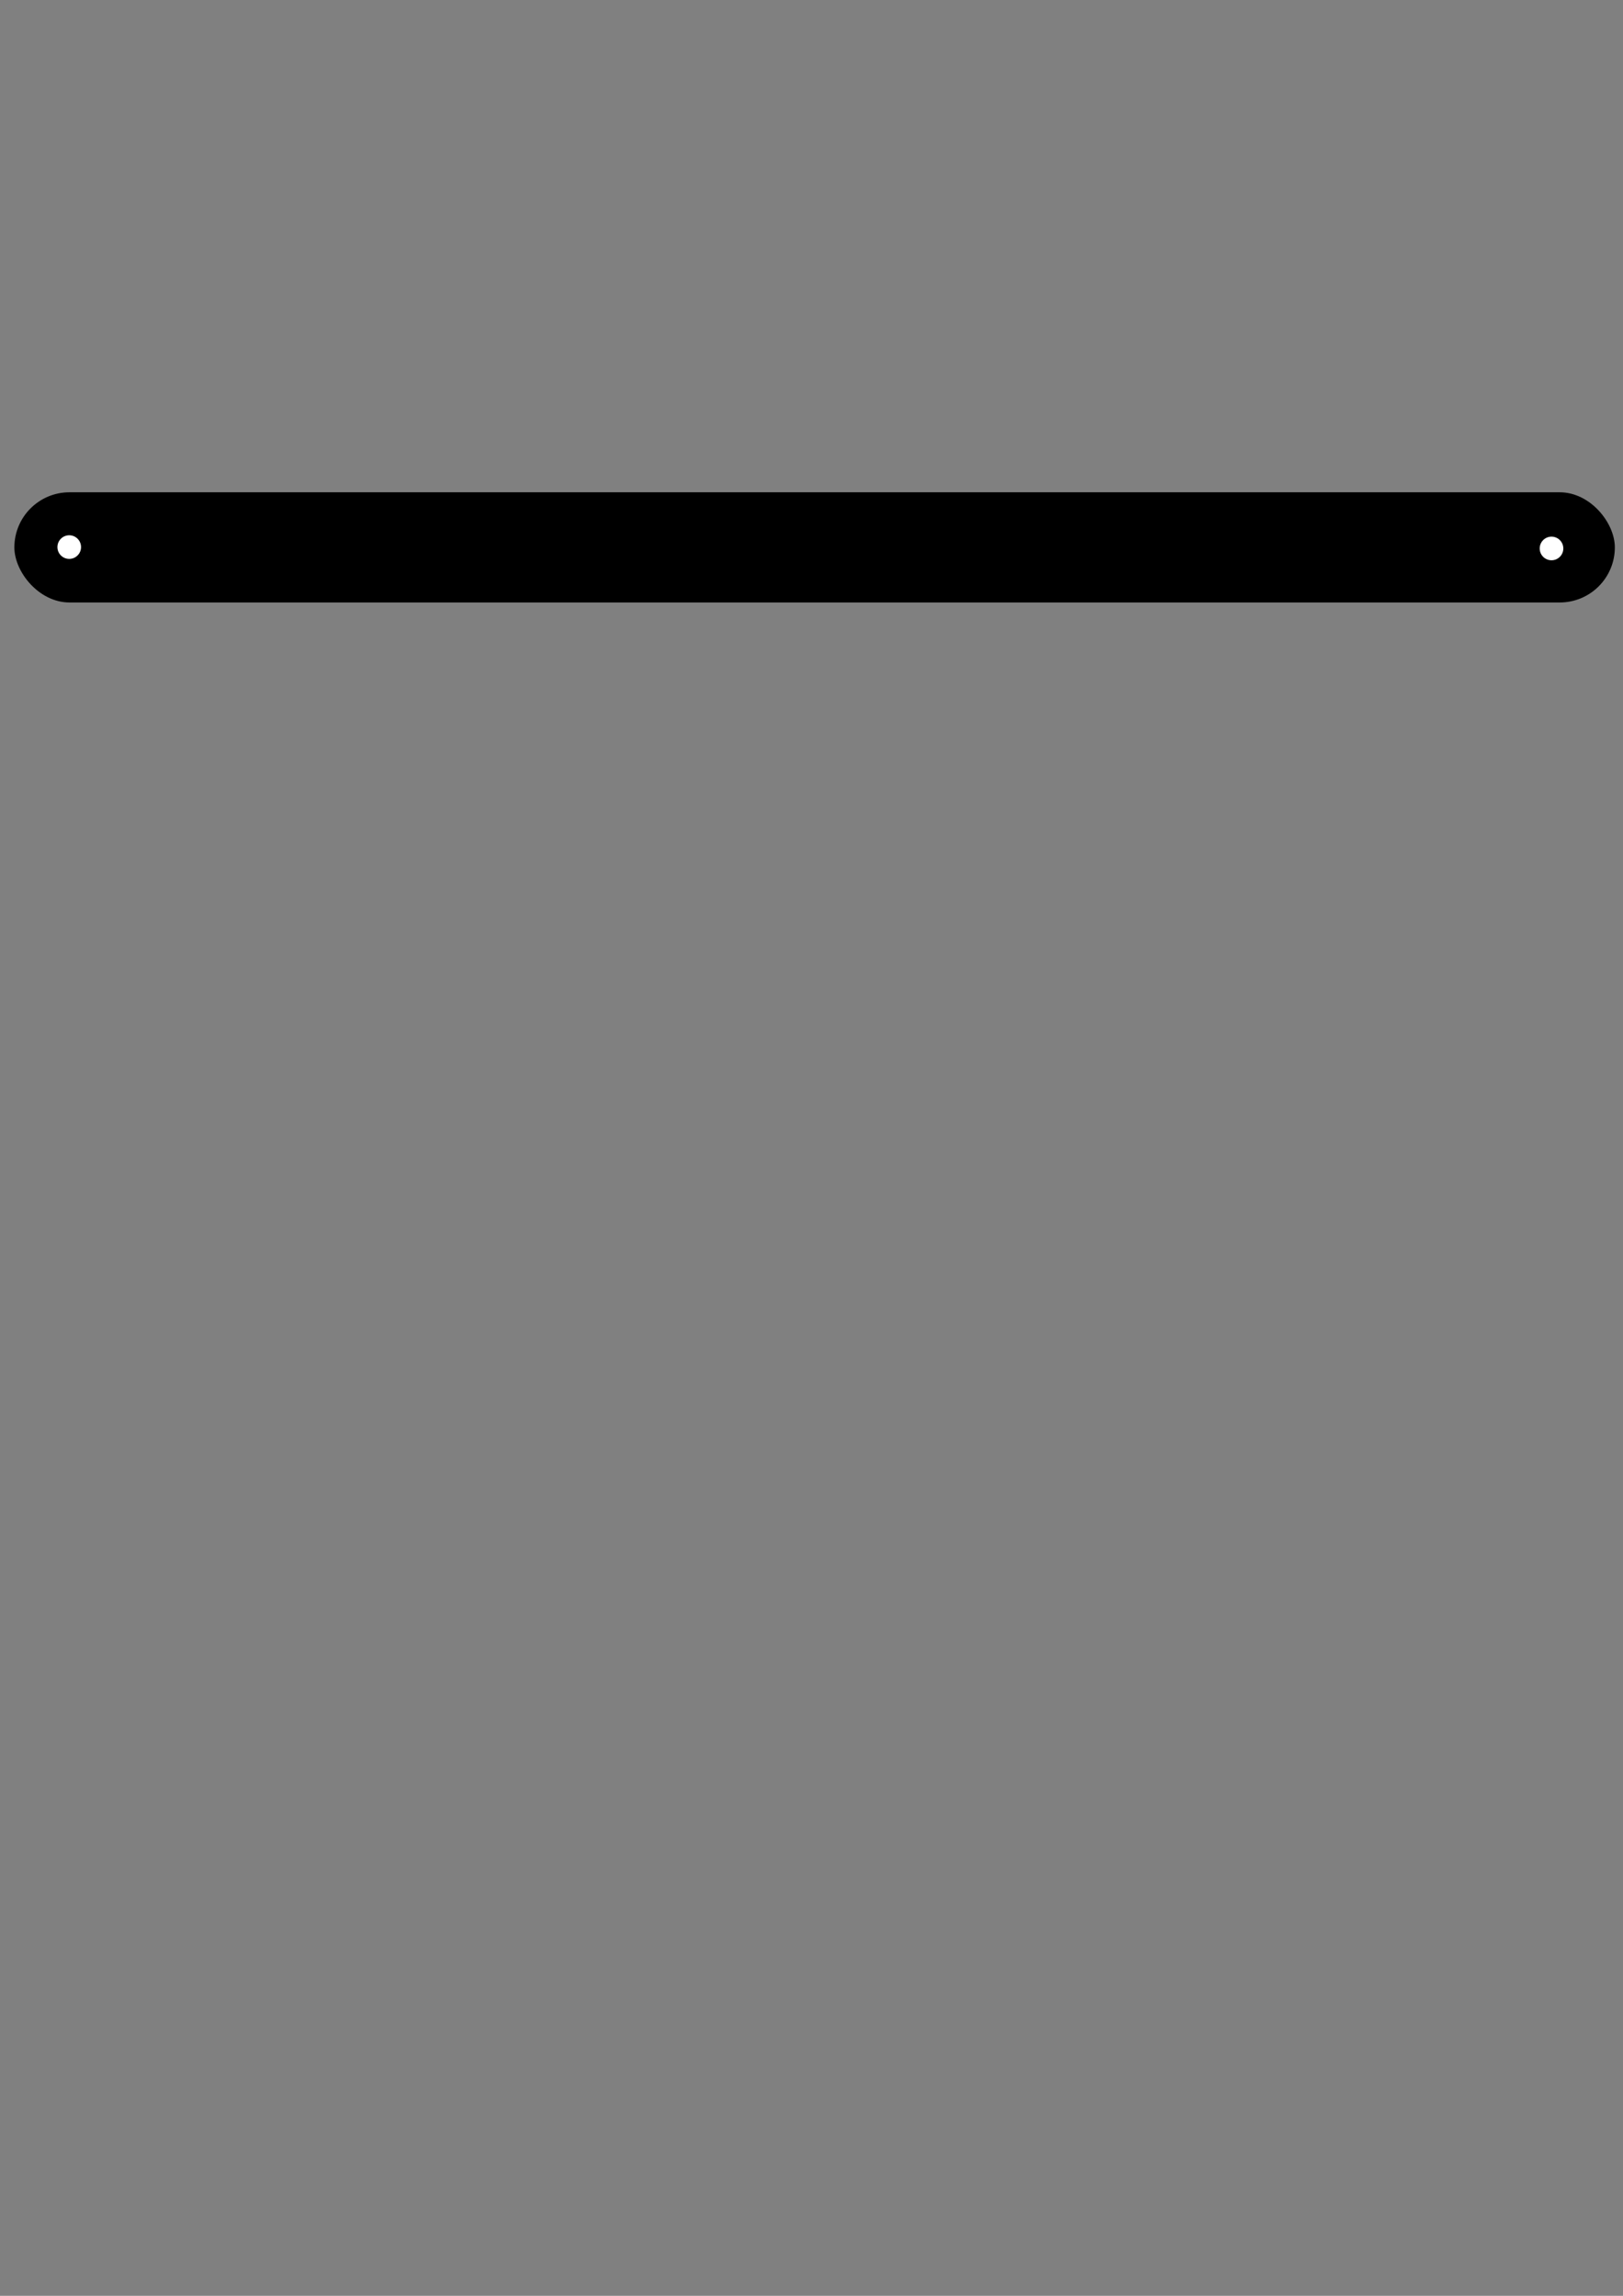 <?xml version="1.0" encoding="UTF-8" standalone="no"?>
<!-- Created with Inkscape (http://www.inkscape.org/) -->

<svg
   width="210mm"
   height="297mm"
   viewBox="0 0 210 297"
   version="1.1"
   id="svg5446"
   inkscape:version="1.2 (dc2aedaf03, 2022-05-15)"
   sodipodi:docname="MovingPlatform.svg"
   inkscape:export-filename="MovingPlatform.png"
   inkscape:export-xdpi="98.12455"
   inkscape:export-ydpi="98.12455"
   xmlns:inkscape="http://www.inkscape.org/namespaces/inkscape"
   xmlns:sodipodi="http://sodipodi.sourceforge.net/DTD/sodipodi-0.dtd"
   xmlns="http://www.w3.org/2000/svg"
   xmlns:svg="http://www.w3.org/2000/svg">
  <rect x="0" y="0" width="210" height="297" fill="#808080" stroke="none"/>
  <sodipodi:namedview
     id="namedview5448"
     pagecolor="#ffffff"
     bordercolor="#000000"
     borderopacity="0.25"
     inkscape:showpageshadow="2"
     inkscape:pageopacity="0.0"
     inkscape:pagecheckerboard="0"
     inkscape:deskcolor="#d1d1d1"
     inkscape:document-units="mm"
     showgrid="false"
     inkscape:zoom="1.5393939"
     inkscape:cx="78.927165"
     inkscape:cy="549.24213"
     inkscape:window-width="1920"
     inkscape:window-height="1051"
     inkscape:window-x="-9"
     inkscape:window-y="-9"
     inkscape:window-maximized="1"
     inkscape:current-layer="layer1" />
  <defs
     id="defs5443" />
  <g
     inkscape:label="Warstwa 1"
     inkscape:groupmode="layer"
     id="layer1">
    <rect
       style="fill:#000000;stroke-width:1.153"
       id="rect388"
       width="207.084"
       height="14.255"
       x="1.86"
       y="63.685"
       ry="7.127" />
    <circle
       style="fill:#ffffff;stroke-width:0.242"
       id="path496-3"
       cx="200.75"
       cy="70.952"
       r="1.528" />
    <circle
       style="fill:#ffffff;stroke-width:0.242"
       id="path496-3-3"
       cx="8.958"
       cy="70.774"
       r="1.528" />
  </g>
</svg>
